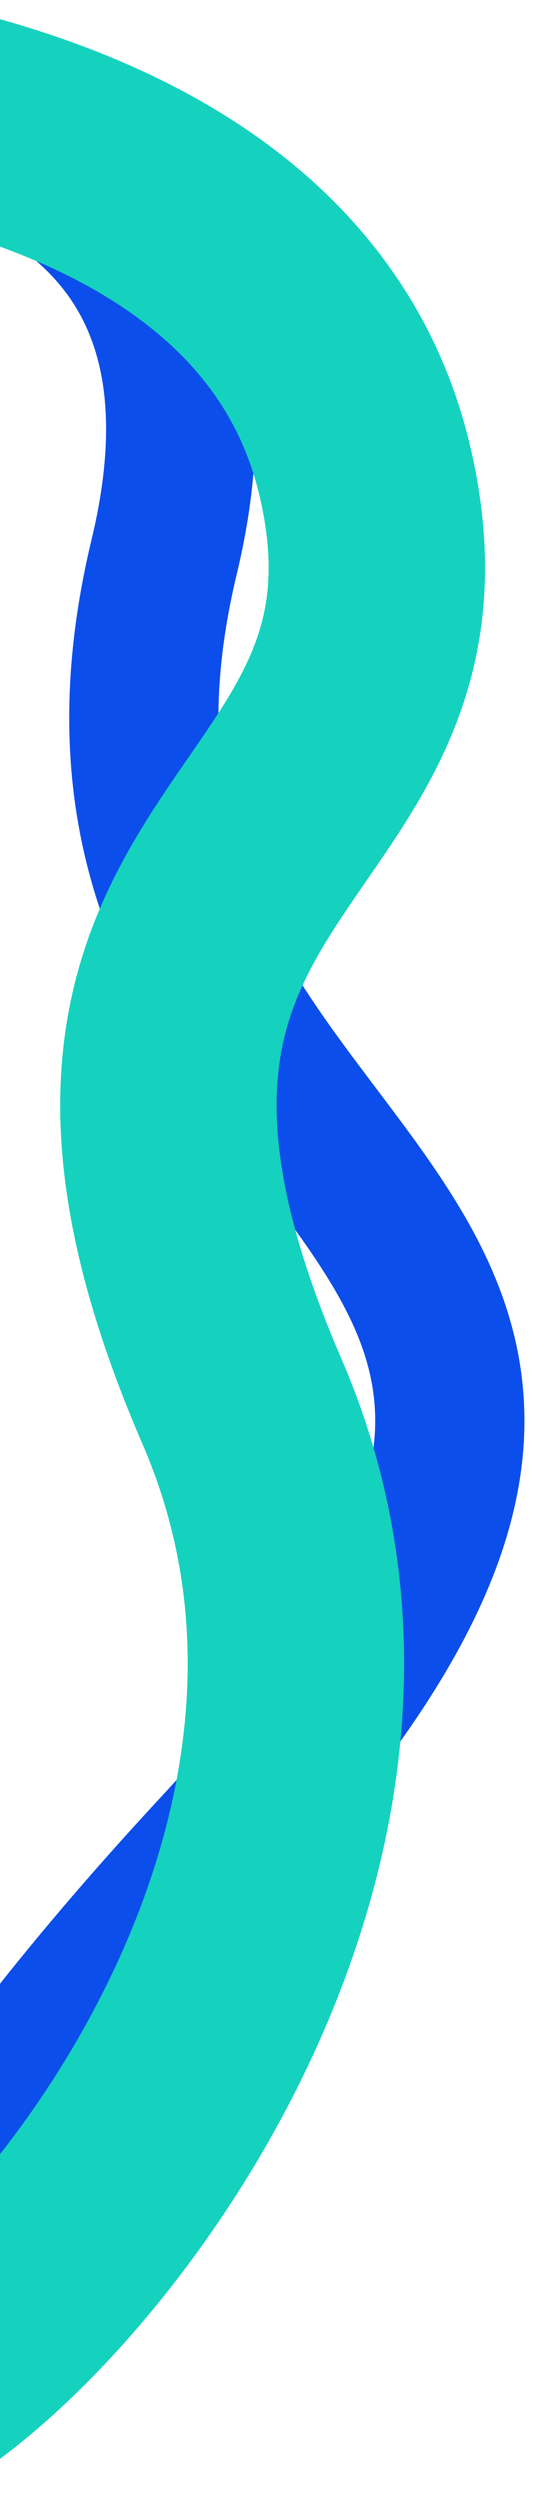 <svg width="290" height="1338" viewBox="0 0 290 1338" fill="none" xmlns="http://www.w3.org/2000/svg">
<g clip-path="url(#clip0_60_153)">
<path d="M-389.5 68.5C-374.7 72.5 172.5 -53.5 88 298C3.5 649.5 448.5 630.5 116 988.5C-216.5 1346.5 -77 1451.5 -77 1451.5" stroke="#0C4EEB" stroke-width="80"/>
<path d="M-160 42C-147.528 46.5 148.91 48.001 195.918 253.512C242.927 459.023 -2.187 445.534 129.723 750.059C261.634 1054.58 -100.52 1377.12 -107.715 1276.1" stroke="#15D2BE" stroke-width="116"/>
</g>
<defs>
<clipPath id="clip0_60_153">
<rect width="290" height="1338" fill="white"/>
</clipPath>
</defs>
</svg>
